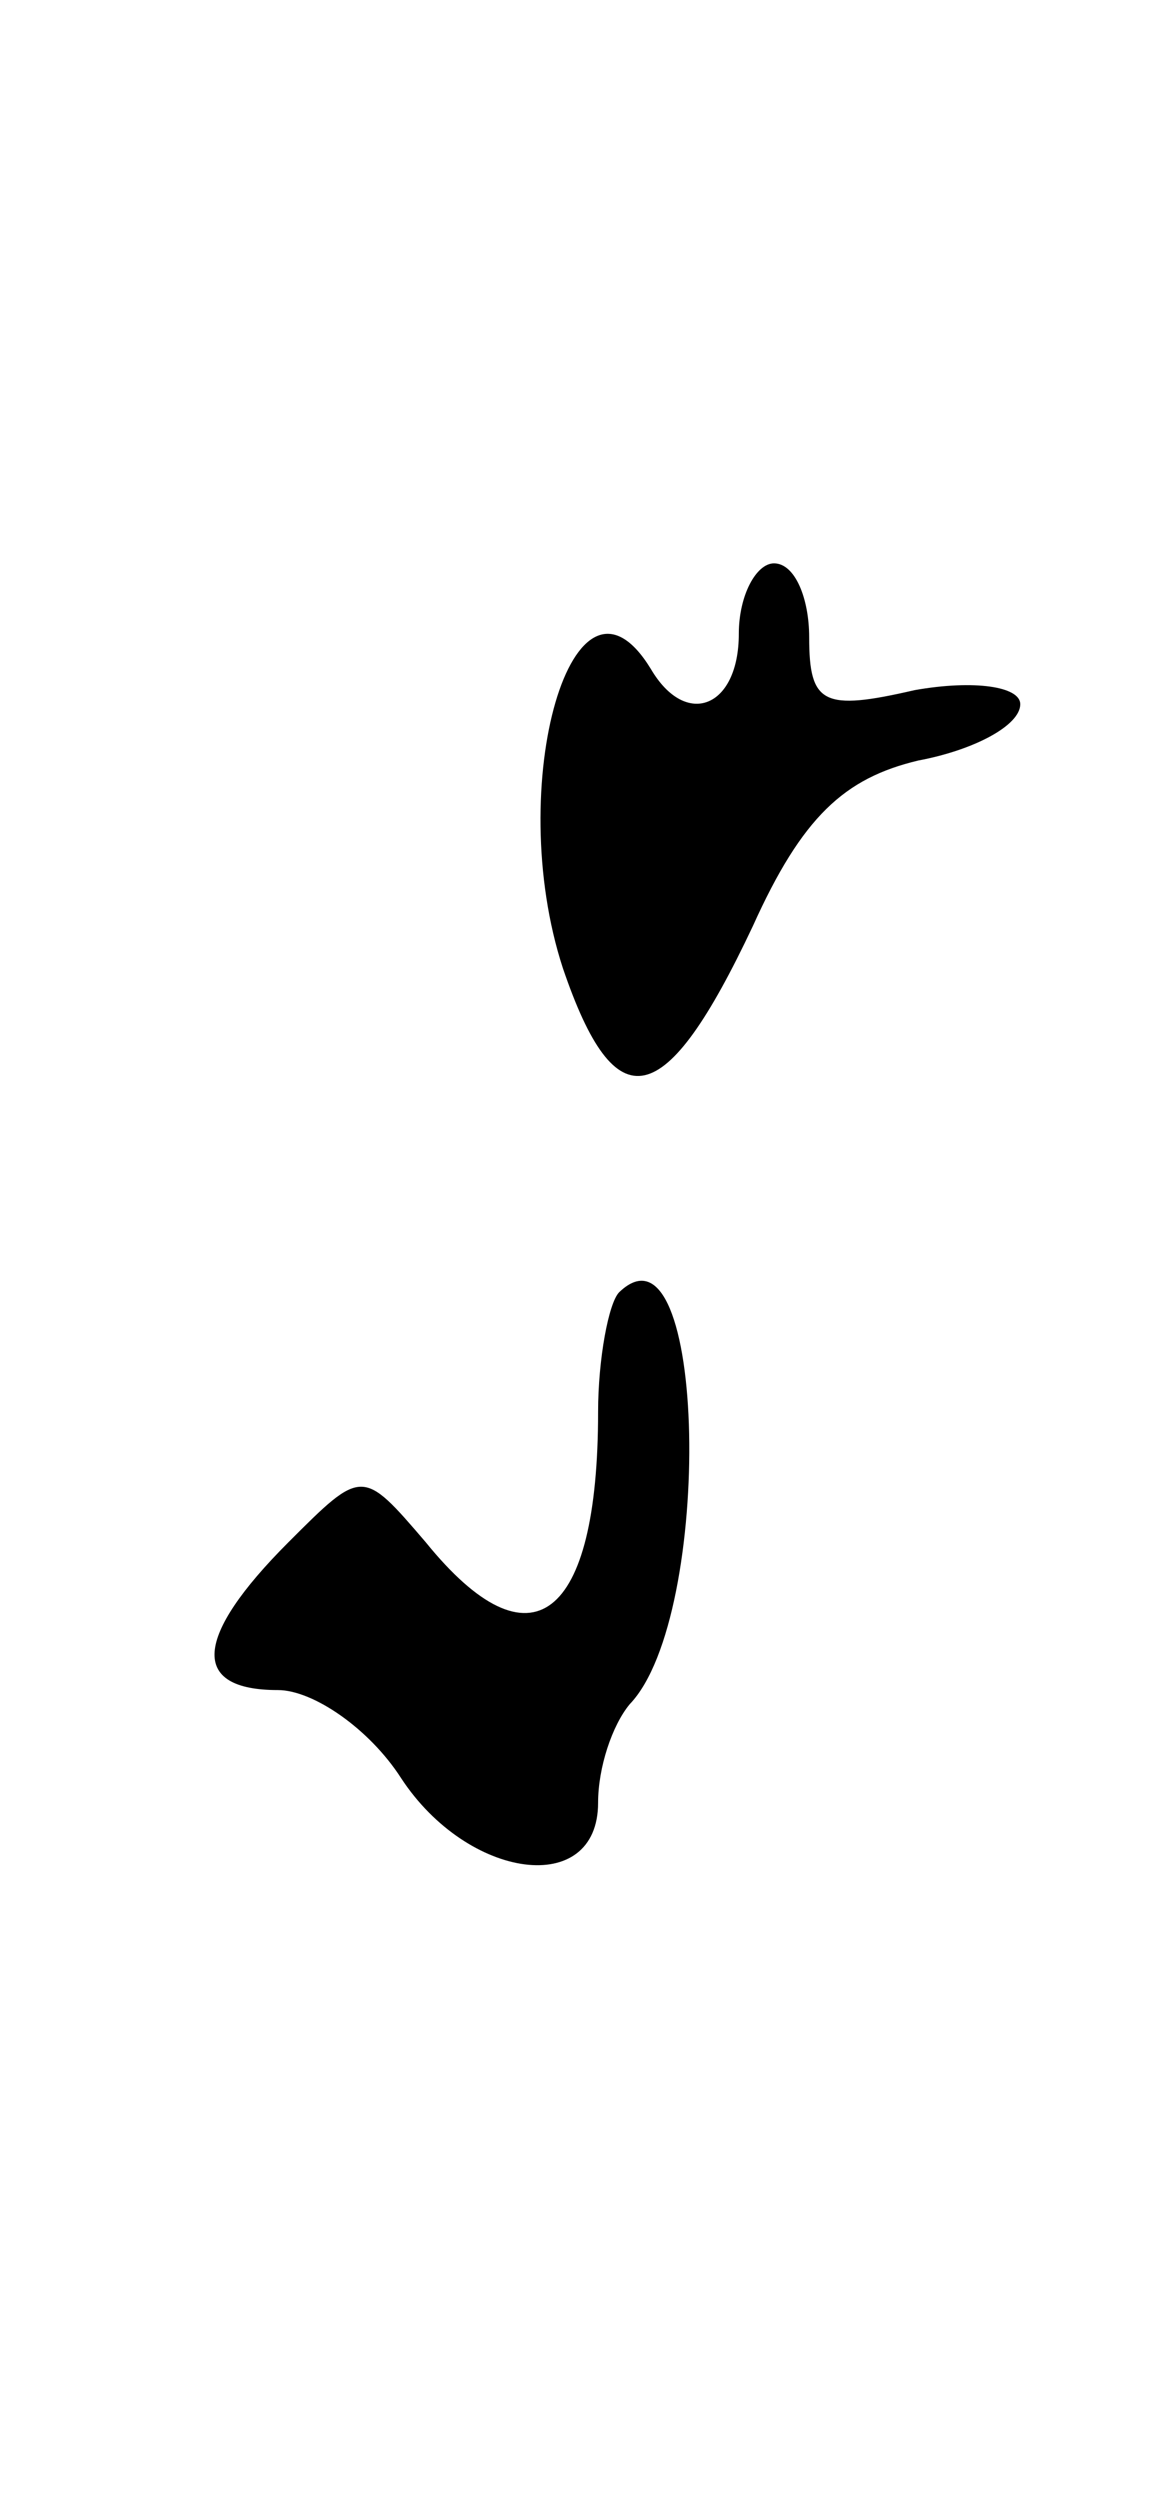 <svg version="1.0" xmlns="http://www.w3.org/2000/svg"
 width="33pt" height="71pt" viewBox="0 0 33 71"
 preserveAspectRatio="xMidYMid meet">
<g transform="translate(0,71) scale(0.1,-0.1)"
fill="#000000" stroke="none">
<path d="M210 530 c0 -21 -15 -27 -25 -10 -22 36 -42 -33 -25 -85 15 -44 29
-41 54 12 14 31 26 42 47 47 16 3 29 10 29 16 0 5 -13 7 -30 4 -26 -6 -30 -4
-30 15 0 11 -4 21 -10 21 -5 0 -10 -9 -10 -20z"/>
<path d="M176 343 c-3 -3 -6 -19 -6 -34 0 -59 -19 -74 -49 -37 -18 21 -18 21
-39 0 -27 -27 -28 -42 -3 -42 10 0 26 -11 35 -25 19 -29 56 -34 56 -7 0 10 4
22 9 28 24 25 22 141 -3 117z"/>
</g>
</svg>
